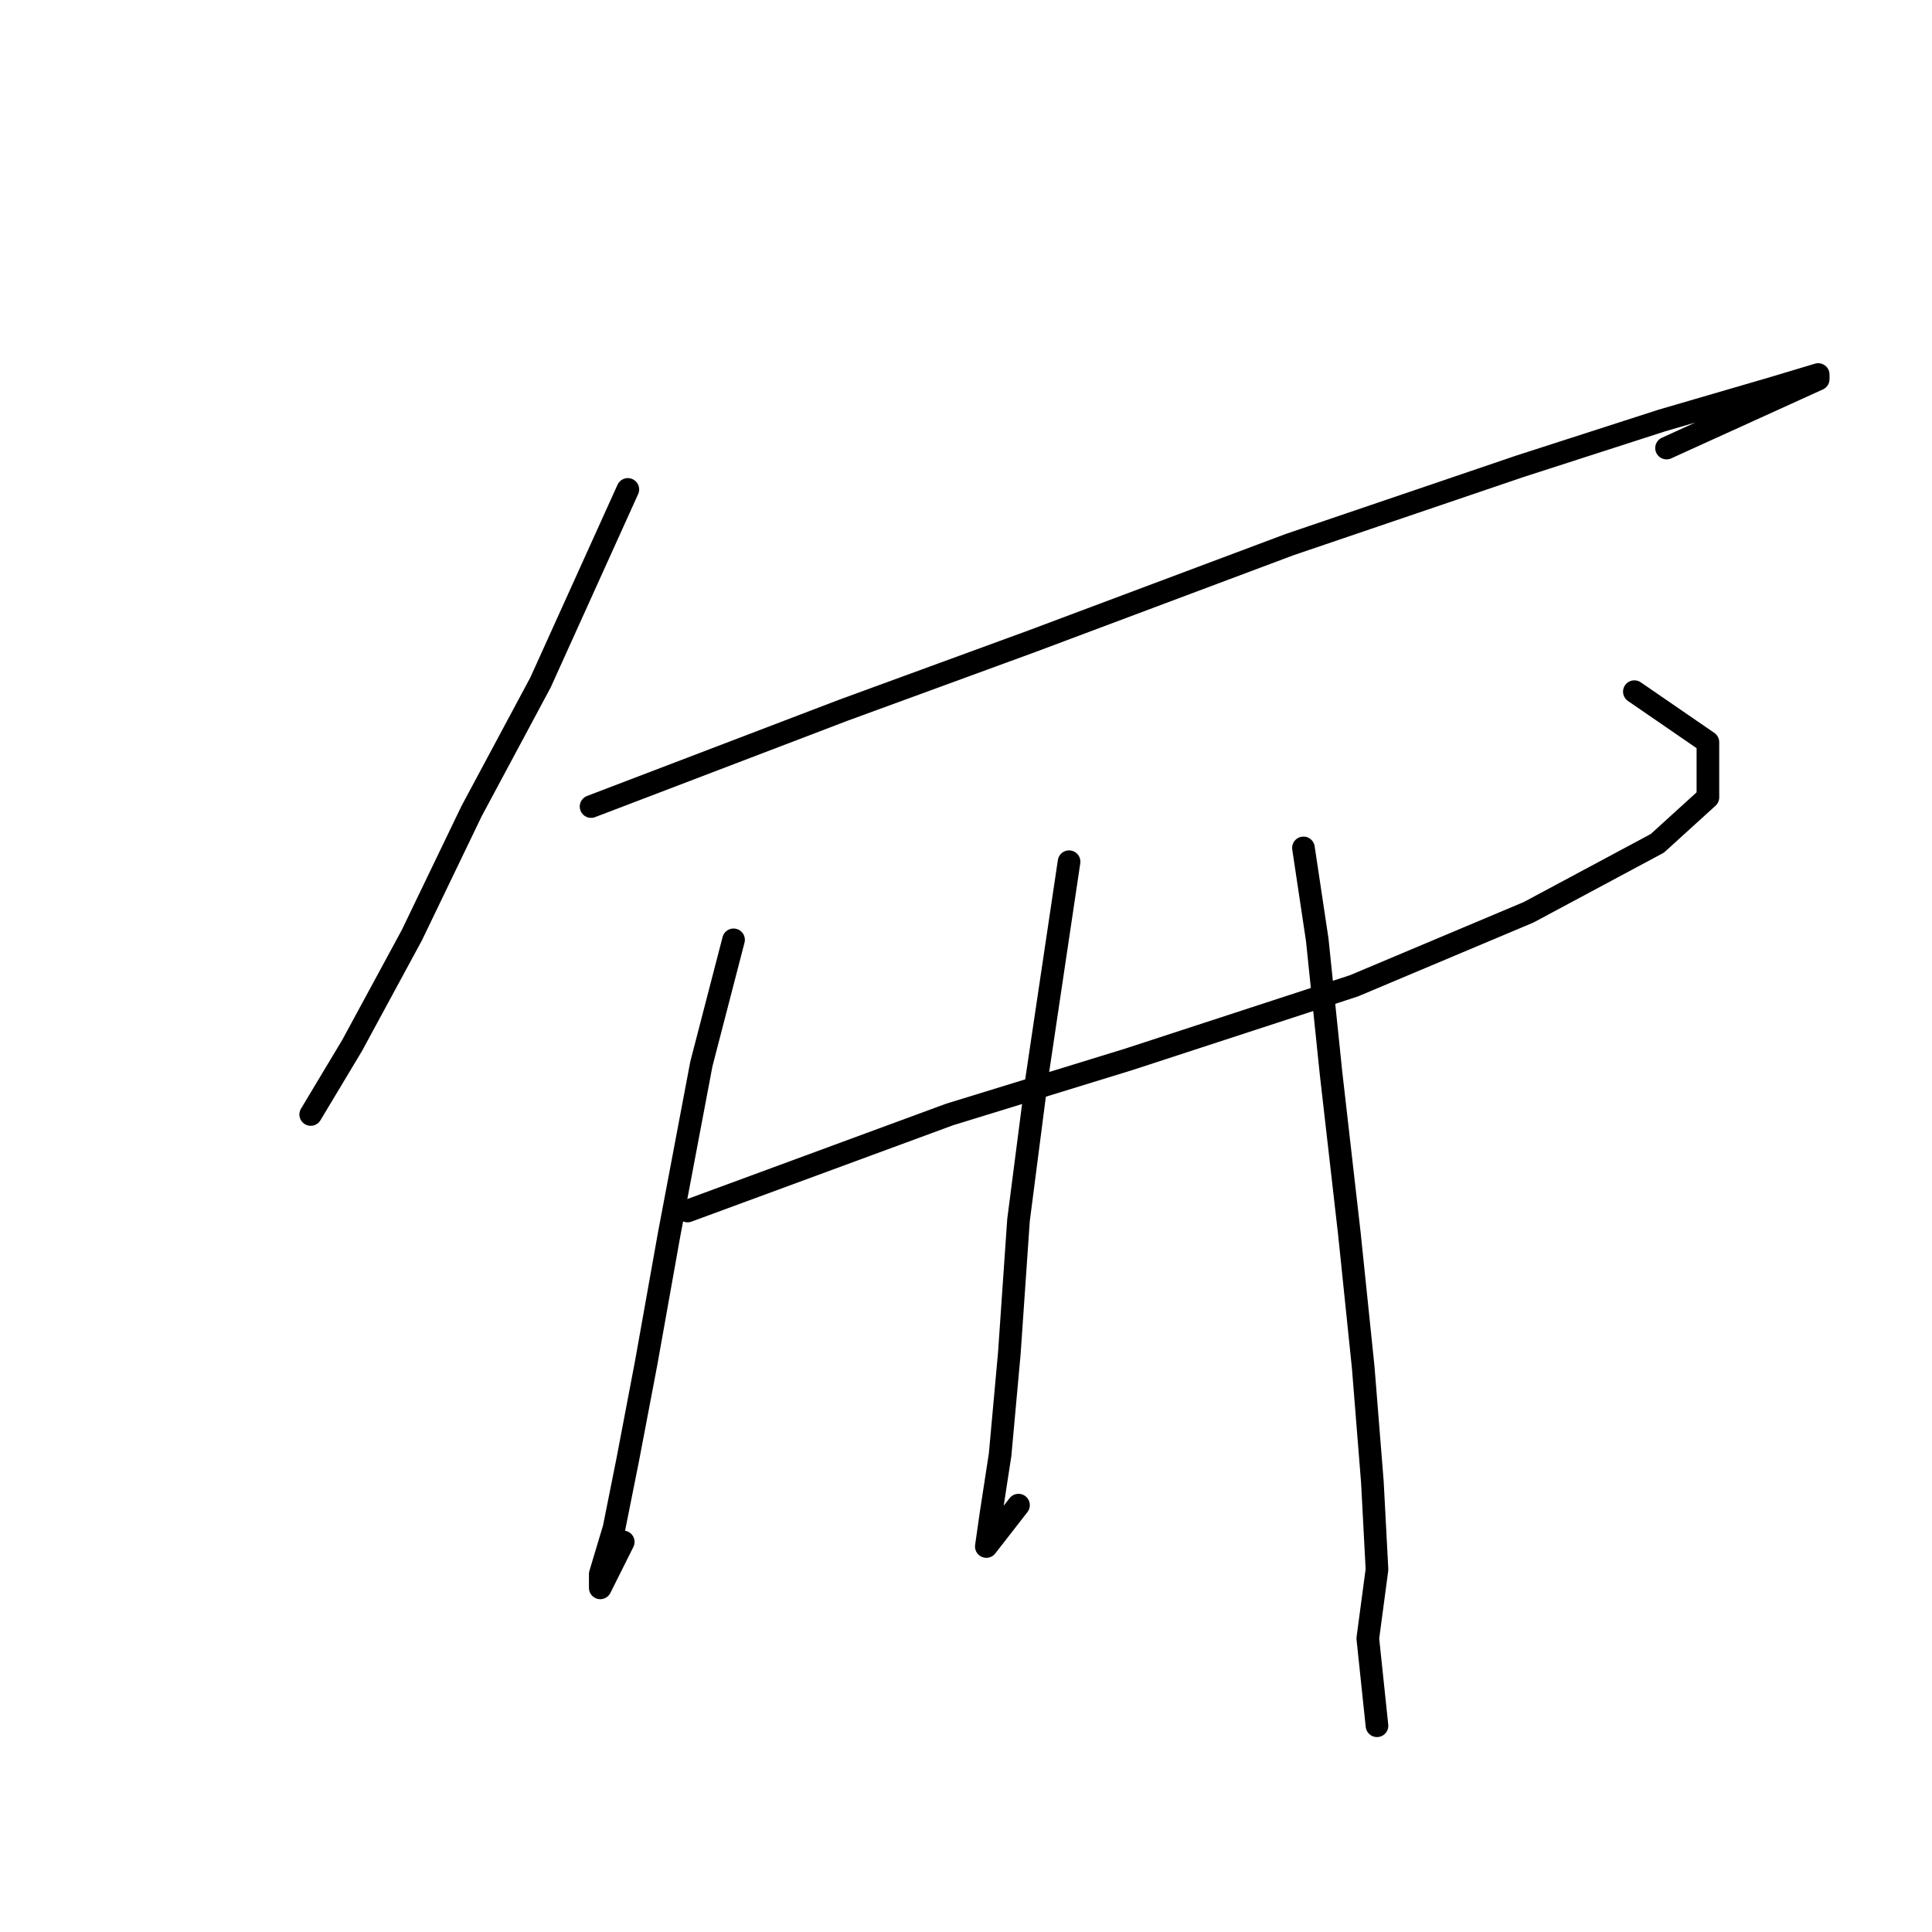 <?xml version="1.0" standalone="no"?>
    <svg width="256" height="256" xmlns="http://www.w3.org/2000/svg" version="1.1">
    <polyline stroke="black" stroke-width="3" stroke-linecap="round" fill="transparent" stroke-linejoin="round" points="83.192 64.851 71.621 90.429 62.486 107.481 54.569 123.924 46.652 138.54 41.171 147.675 41.171 147.675 " />
        <polyline stroke="black" stroke-width="3" stroke-linecap="round" fill="transparent" stroke-linejoin="round" points="78.32 106.872 111.815 94.083 136.784 84.948 170.888 72.159 201.337 61.806 220.216 55.716 234.832 51.453 240.922 49.626 240.922 50.235 220.825 59.37 220.825 59.37 " />
        <polyline stroke="black" stroke-width="3" stroke-linecap="round" fill="transparent" stroke-linejoin="round" points="91.109 160.464 125.822 147.675 149.573 140.367 179.413 130.623 202.555 120.879 219.607 111.744 226.306 105.654 226.306 98.346 216.562 91.647 216.562 91.647 " />
        <polyline stroke="black" stroke-width="3" stroke-linecap="round" fill="transparent" stroke-linejoin="round" points="97.199 124.533 92.936 140.976 88.673 163.509 85.628 180.561 83.192 193.349 81.365 202.484 79.538 208.574 79.538 210.401 82.583 204.311 82.583 204.311 " />
        <polyline stroke="black" stroke-width="3" stroke-linecap="round" fill="transparent" stroke-linejoin="round" points="141.656 114.18 137.393 142.803 134.957 161.682 133.739 179.343 132.521 192.74 131.303 200.657 130.694 204.92 134.957 199.439 134.957 199.439 " />
        <polyline stroke="black" stroke-width="3" stroke-linecap="round" fill="transparent" stroke-linejoin="round" points="172.714 112.353 174.542 124.533 176.368 142.194 178.804 163.509 180.631 181.17 181.849 196.394 182.458 207.965 181.24 217.1 182.458 228.671 182.458 228.671 " />
        </svg>